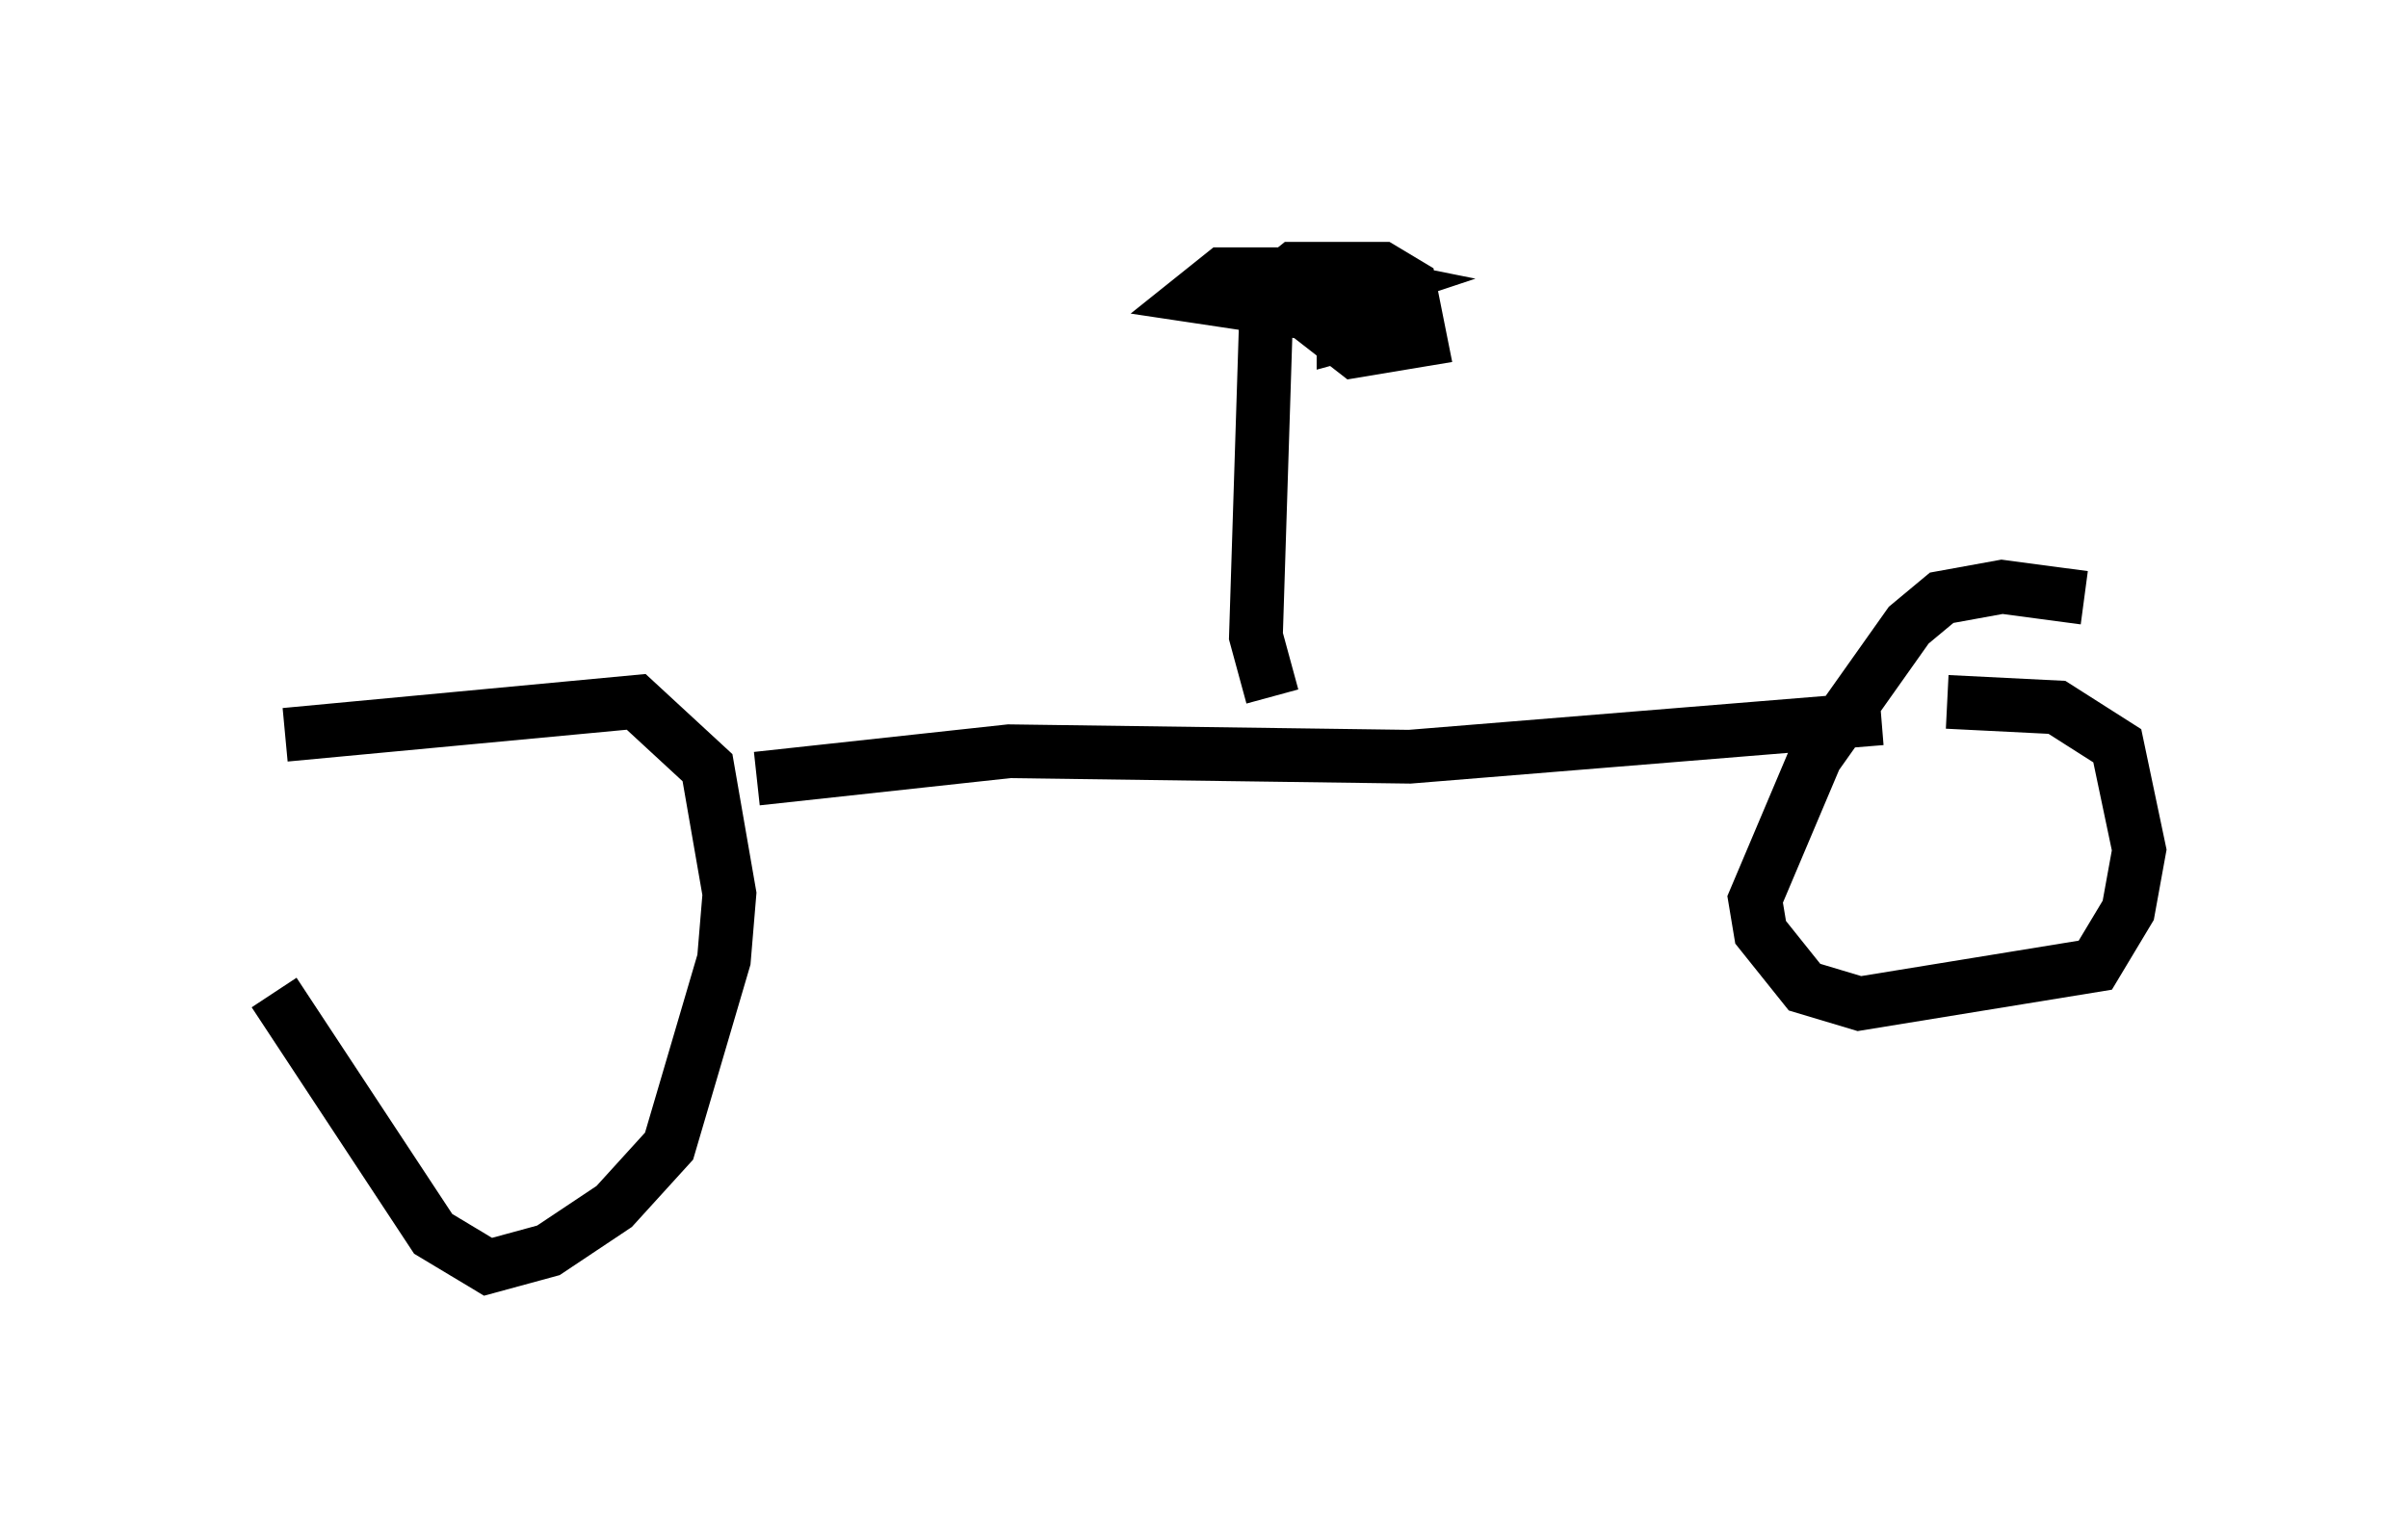 <?xml version="1.0" encoding="utf-8" ?>
<svg baseProfile="full" height="28.579" version="1.1" width="44.811" xmlns="http://www.w3.org/2000/svg" xmlns:ev="http://www.w3.org/2001/xml-events" xmlns:xlink="http://www.w3.org/1999/xlink"><defs /><rect fill="white" height="28.579" width="44.811" x="0" y="0" /><path d="M5, 19.496 m0.306, -5.819 l6.533, -0.613 1.327, 1.225 l0.408, 2.348 -0.102, 1.225 l-1.021, 3.471 -1.021, 1.123 l-1.225, 0.817 -1.123, 0.306 l-1.021, -0.613 -2.96, -4.492 m8.983, -3.981 l4.696, -0.51 7.452, 0.102 l8.779, -0.715 m1.225, -0.306 l2.042, 0.102 1.123, 0.715 l0.408, 1.94 -0.204, 1.123 l-0.613, 1.021 -4.39, 0.715 l-1.021, -0.306 -0.817, -1.021 l-0.102, -0.613 1.123, -2.654 l1.735, -2.45 0.613, -0.51 l1.123, -0.204 1.531, 0.204 m-15.109, 1.838 l-0.306, -1.123 0.204, -6.431 l0.51, -0.408 1.633, 0.0 l0.51, 0.306 0.204, 1.021 l-1.225, 0.204 -0.919, -0.715 l-2.042, -0.306 0.51, -0.408 l2.756, 0.0 0.51, 0.306 l0.102, 0.51 -1.123, 0.306 l0.0, -1.021 0.51, 0.102 l-0.919, 0.306 " fill="none" stroke="black" stroke-width="1" /></svg>